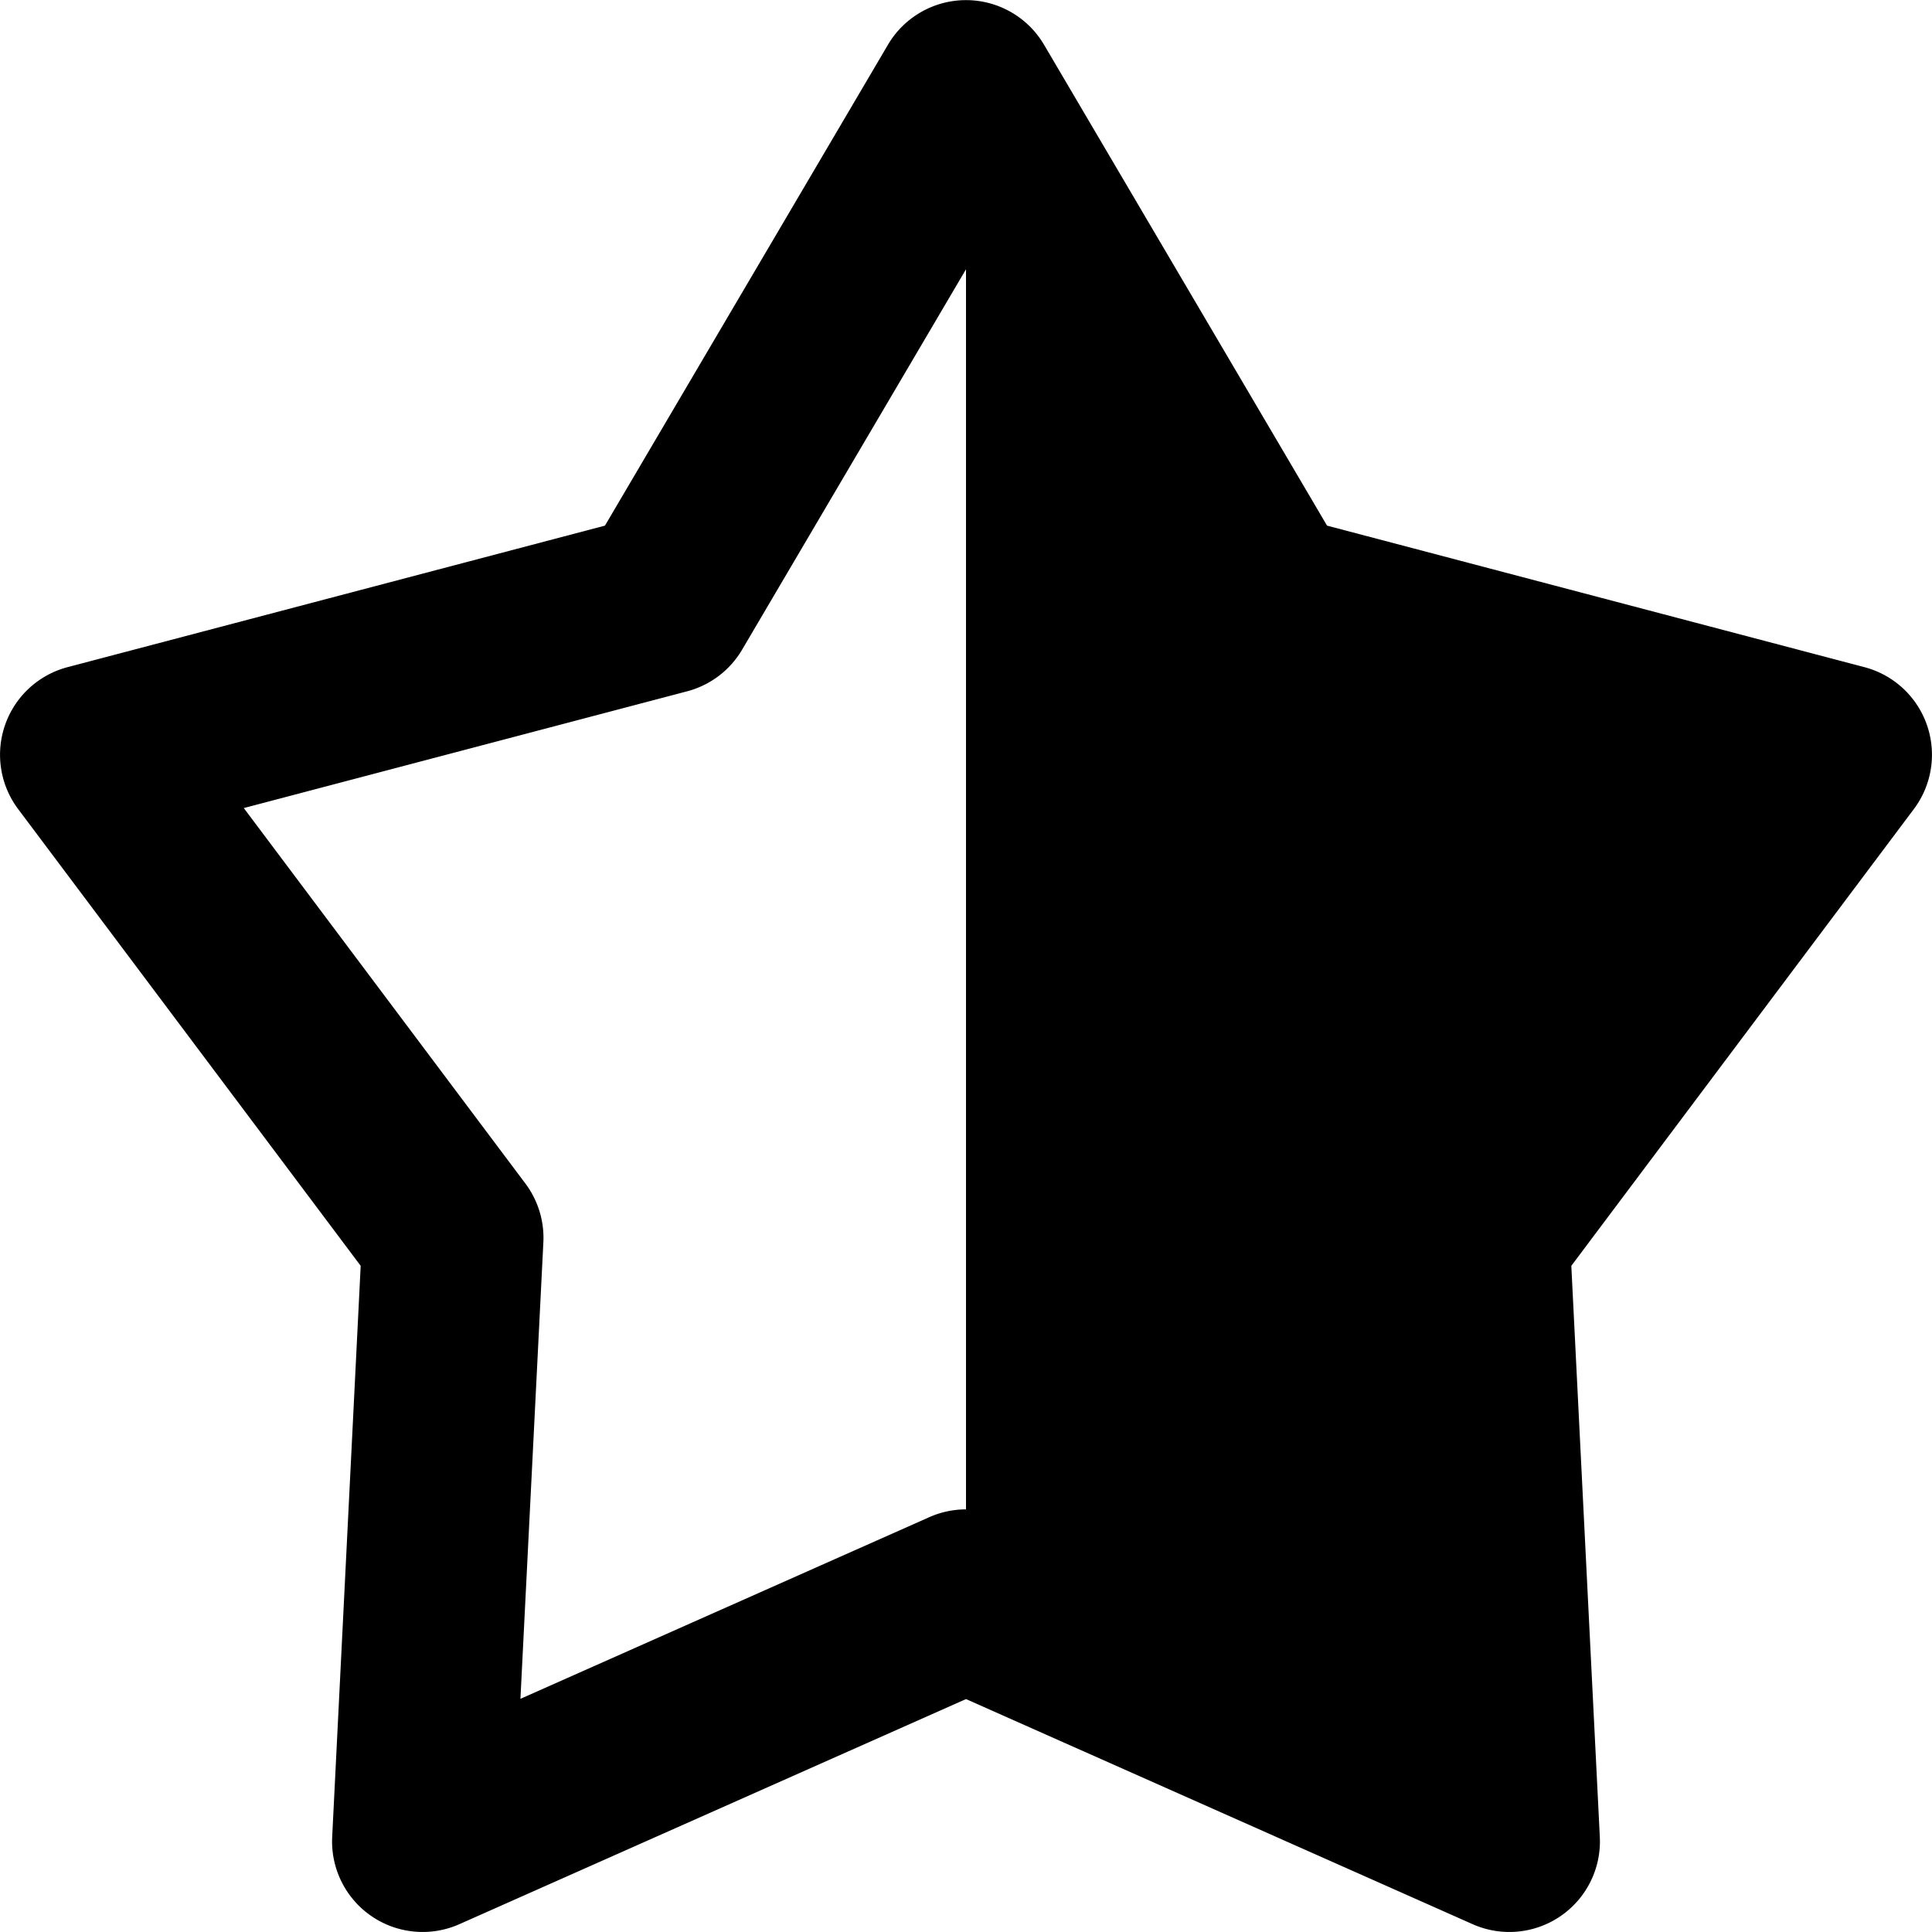 <svg xmlns="http://www.w3.org/2000/svg" fill="currentColor" class="ai" viewBox="0 0 16 16"><path d="M8.646.37a.75.75 0 0 0-1.292 0L5.01 4.353.56 5.525A.75.75 0 0 0 .15 6.7l2.837 3.783-.236 4.73a.75.75 0 0 0 1.054.722L8 14.071l4.195 1.864a.75.75 0 0 0 1.054-.723l-.236-4.729L15.85 6.7a.75.75 0 0 0-.41-1.175l-4.45-1.172zm-2.5 5.01L8 2.23V12.5a.75.75 0 0 0-.305.065L4.31 14.069l.19-3.782a.75.75 0 0 0-.15-.487L2.019 6.692l3.672-.967a.75.75 0 0 0 .455-.345"/></svg>